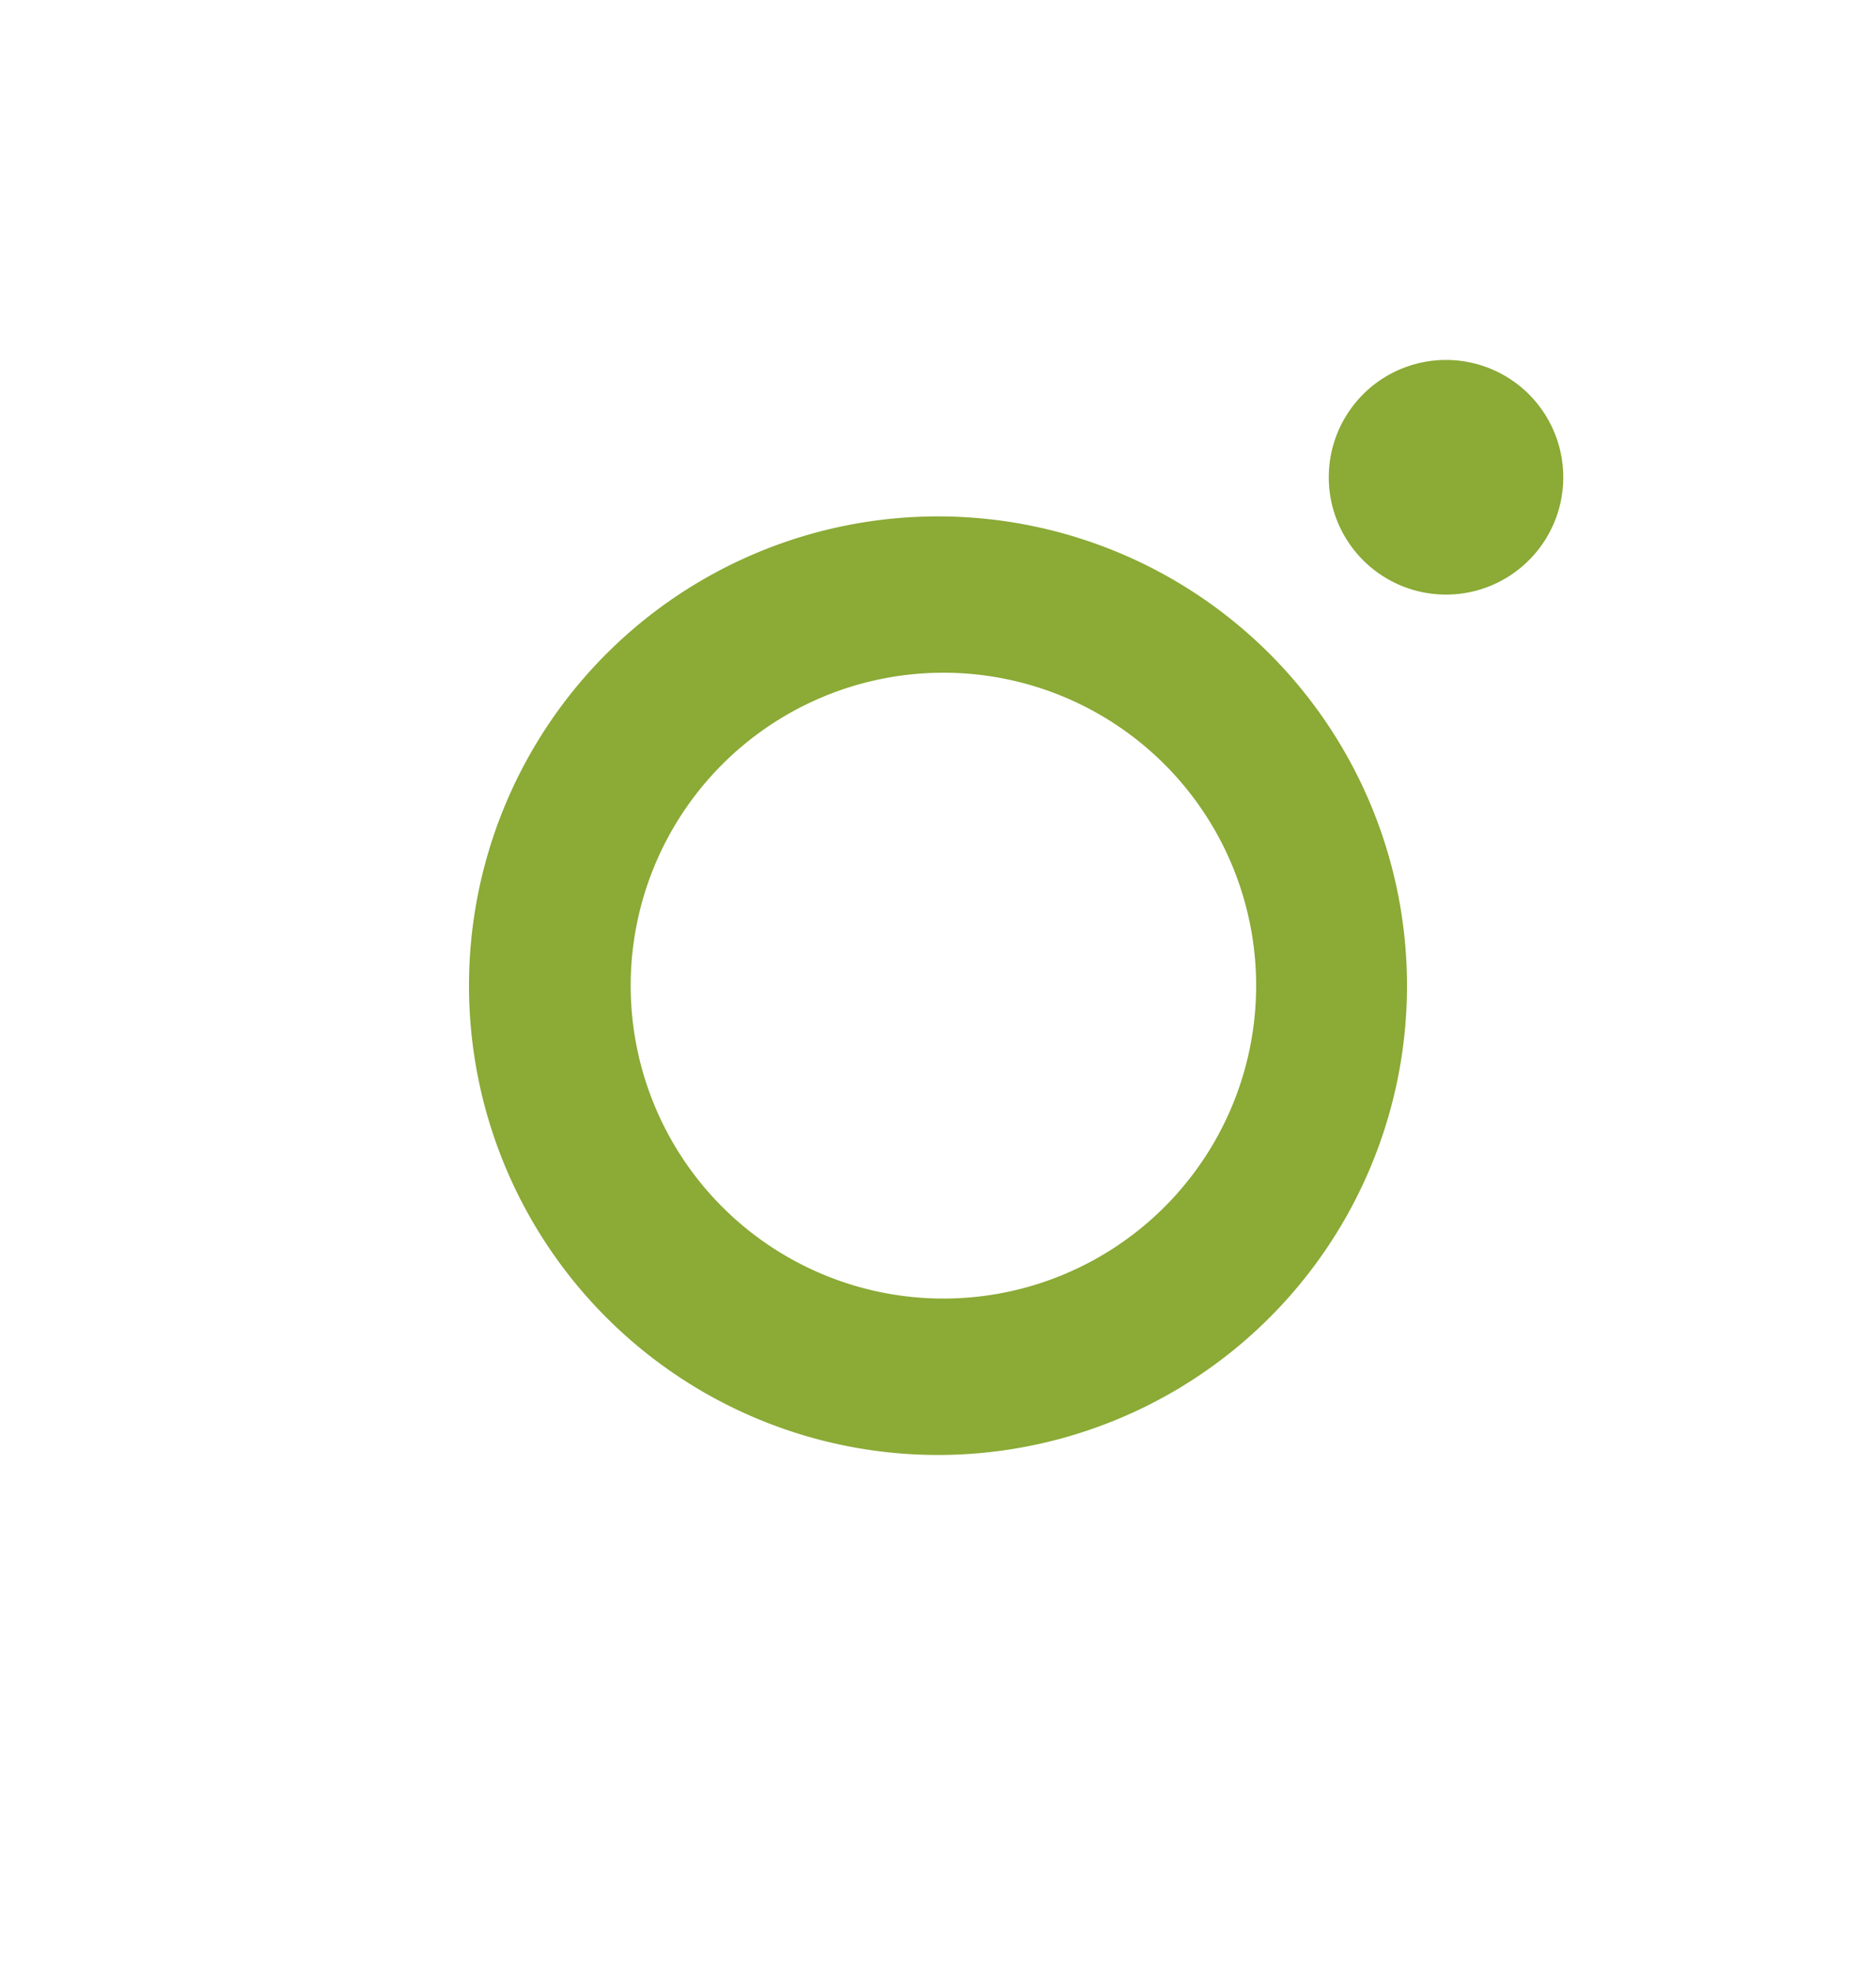 <svg xmlns="http://www.w3.org/2000/svg" width="20" height="21" fill="none"><path  d="M14.166 2.167a4.18 4.18 0 0 1 4.168 4.166v8.333a4.18 4.18 0 0 1-4.168 4.168H5.833a4.18 4.18 0 0 1-4.166-4.168V6.333a4.18 4.18 0 0 1 4.166-4.166h8.333Zm0-1.667H5.833C2.625.5 0 3.125 0 6.333v8.333C0 17.875 2.625 20.5 5.833 20.5h8.333c3.209 0 5.834-2.625 5.834-5.834V6.333C20 3.125 17.375.5 14.166.5Z"/><path fill="#8BAA36" d="M15.416 6.335a1.25 1.25 0 1 1 0-2.5 1.25 1.25 0 0 1 0 2.5ZM10 7.168a3.334 3.334 0 1 1 0 6.667 3.334 3.334 0 0 1 0-6.667Zm0-1.666a5 5 0 1 0 0 10 5 5 0 0 0 0-10Z"/></svg>